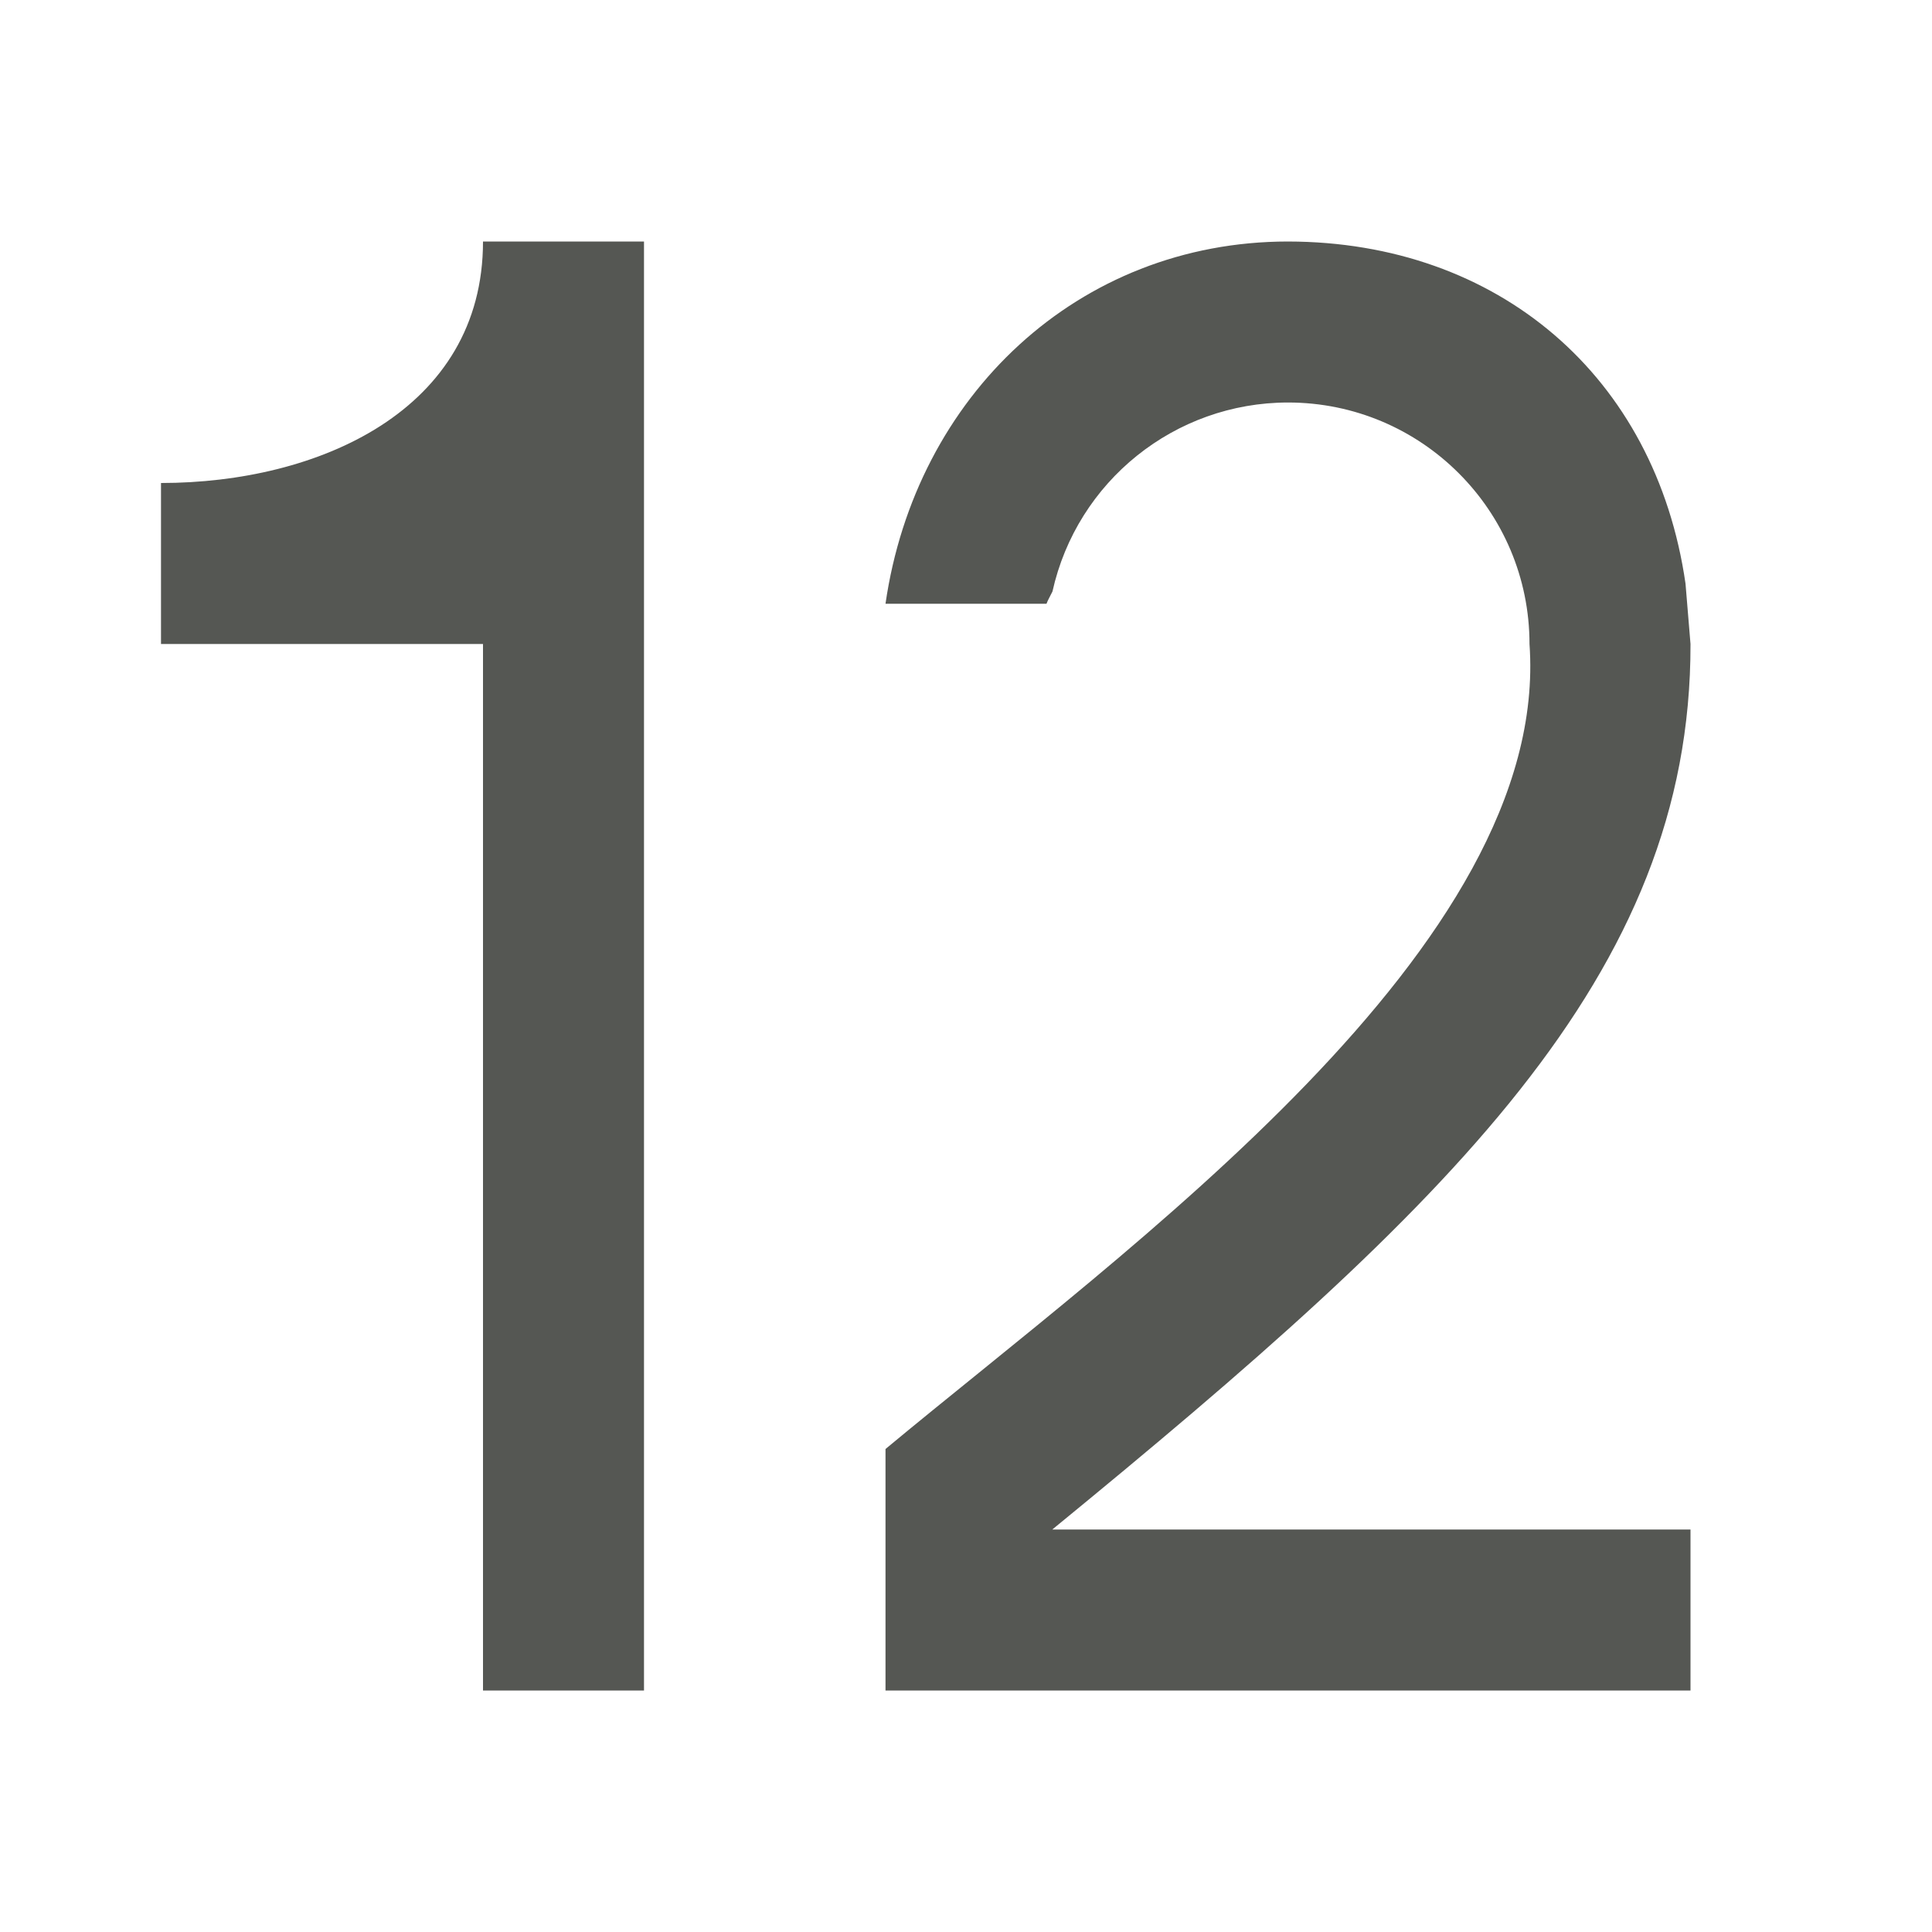 <svg viewBox="0 0 24 24" xmlns="http://www.w3.org/2000/svg"><path d="m6 3c0 2.1-2.05 3-4 3v2h4v13h2v-18zm10 0c-2.608.002-4.627 1.919-5 4.5h2c.017-.047.05-.102.074-.152.305-1.371 1.521-2.347 2.926-2.348 1.657 0 3 1.343 3 3 .268 3.75-4.986 7.494-8 10v3h10v-2h-7.928c4.913-4.022 7.936-6.879 7.928-11l-.062-.75c-.372-2.58-2.331-4.246-4.938-4.25z" fill="#555753" stroke-width="1.5"/></svg>
